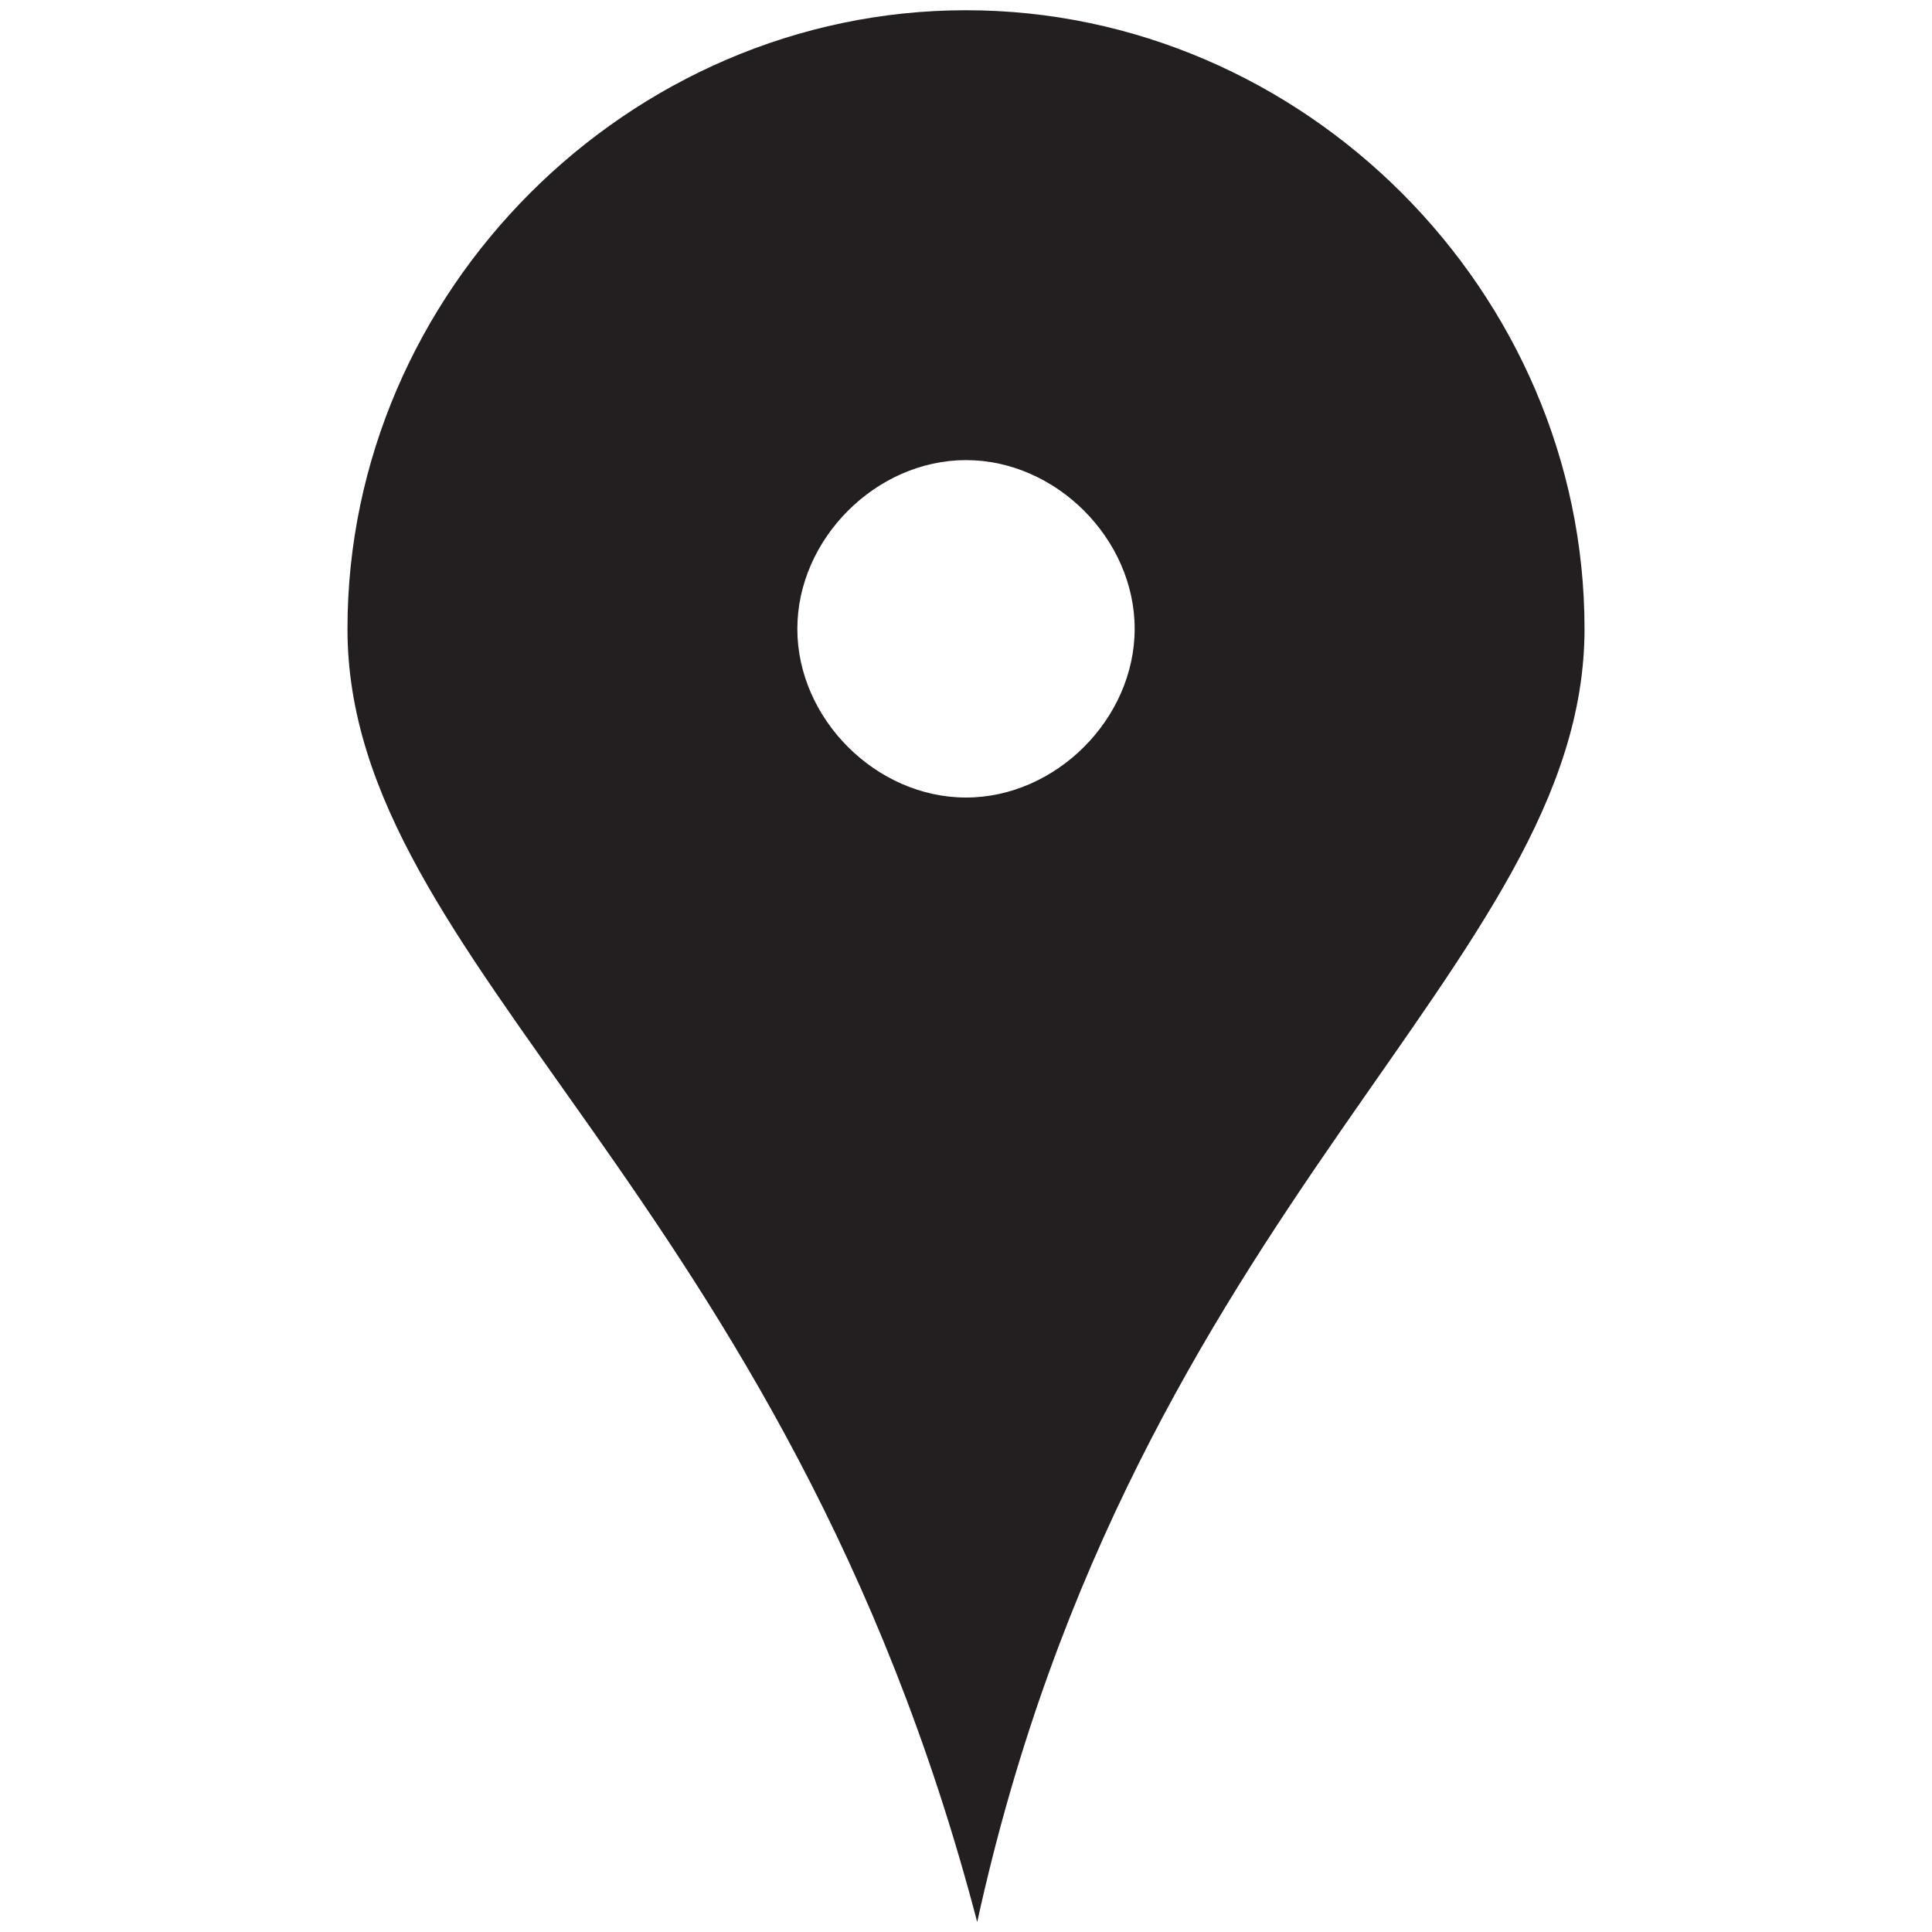 <?xml version="1.0" encoding="iso-8859-1"?>
<!-- Generator: Adobe Illustrator 18.1.1, SVG Export Plug-In . SVG Version: 6.00 Build 0)  -->
<svg version="1.1" xmlns="http://www.w3.org/2000/svg" xmlns:xlink="http://www.w3.org/1999/xlink" x="0px" y="0px"
	 viewBox="0 0 20 20" style="enable-background:new 0 0 20 20;" xml:space="preserve">
<g id="hs-location">
	<g id="Layer_1_27_">
		<g>
			<g>
				<path style="fill:#231F20;" d="M10,0.106c-3.493,0-6.403,2.91-6.403,6.403s4.54,5.821,6.519,13.388
					c1.63-7.451,6.287-9.895,6.287-13.388S13.493,0.106,10,0.106z M10,8.256c-0.931,0-1.746-0.815-1.746-1.746S9.069,4.763,10,4.763
					s1.746,0.815,1.746,1.746S10.931,8.256,10,8.256z"/>
			</g>
		</g>
	</g>
</g>
<g id="Layer_1">
</g>
</svg>
